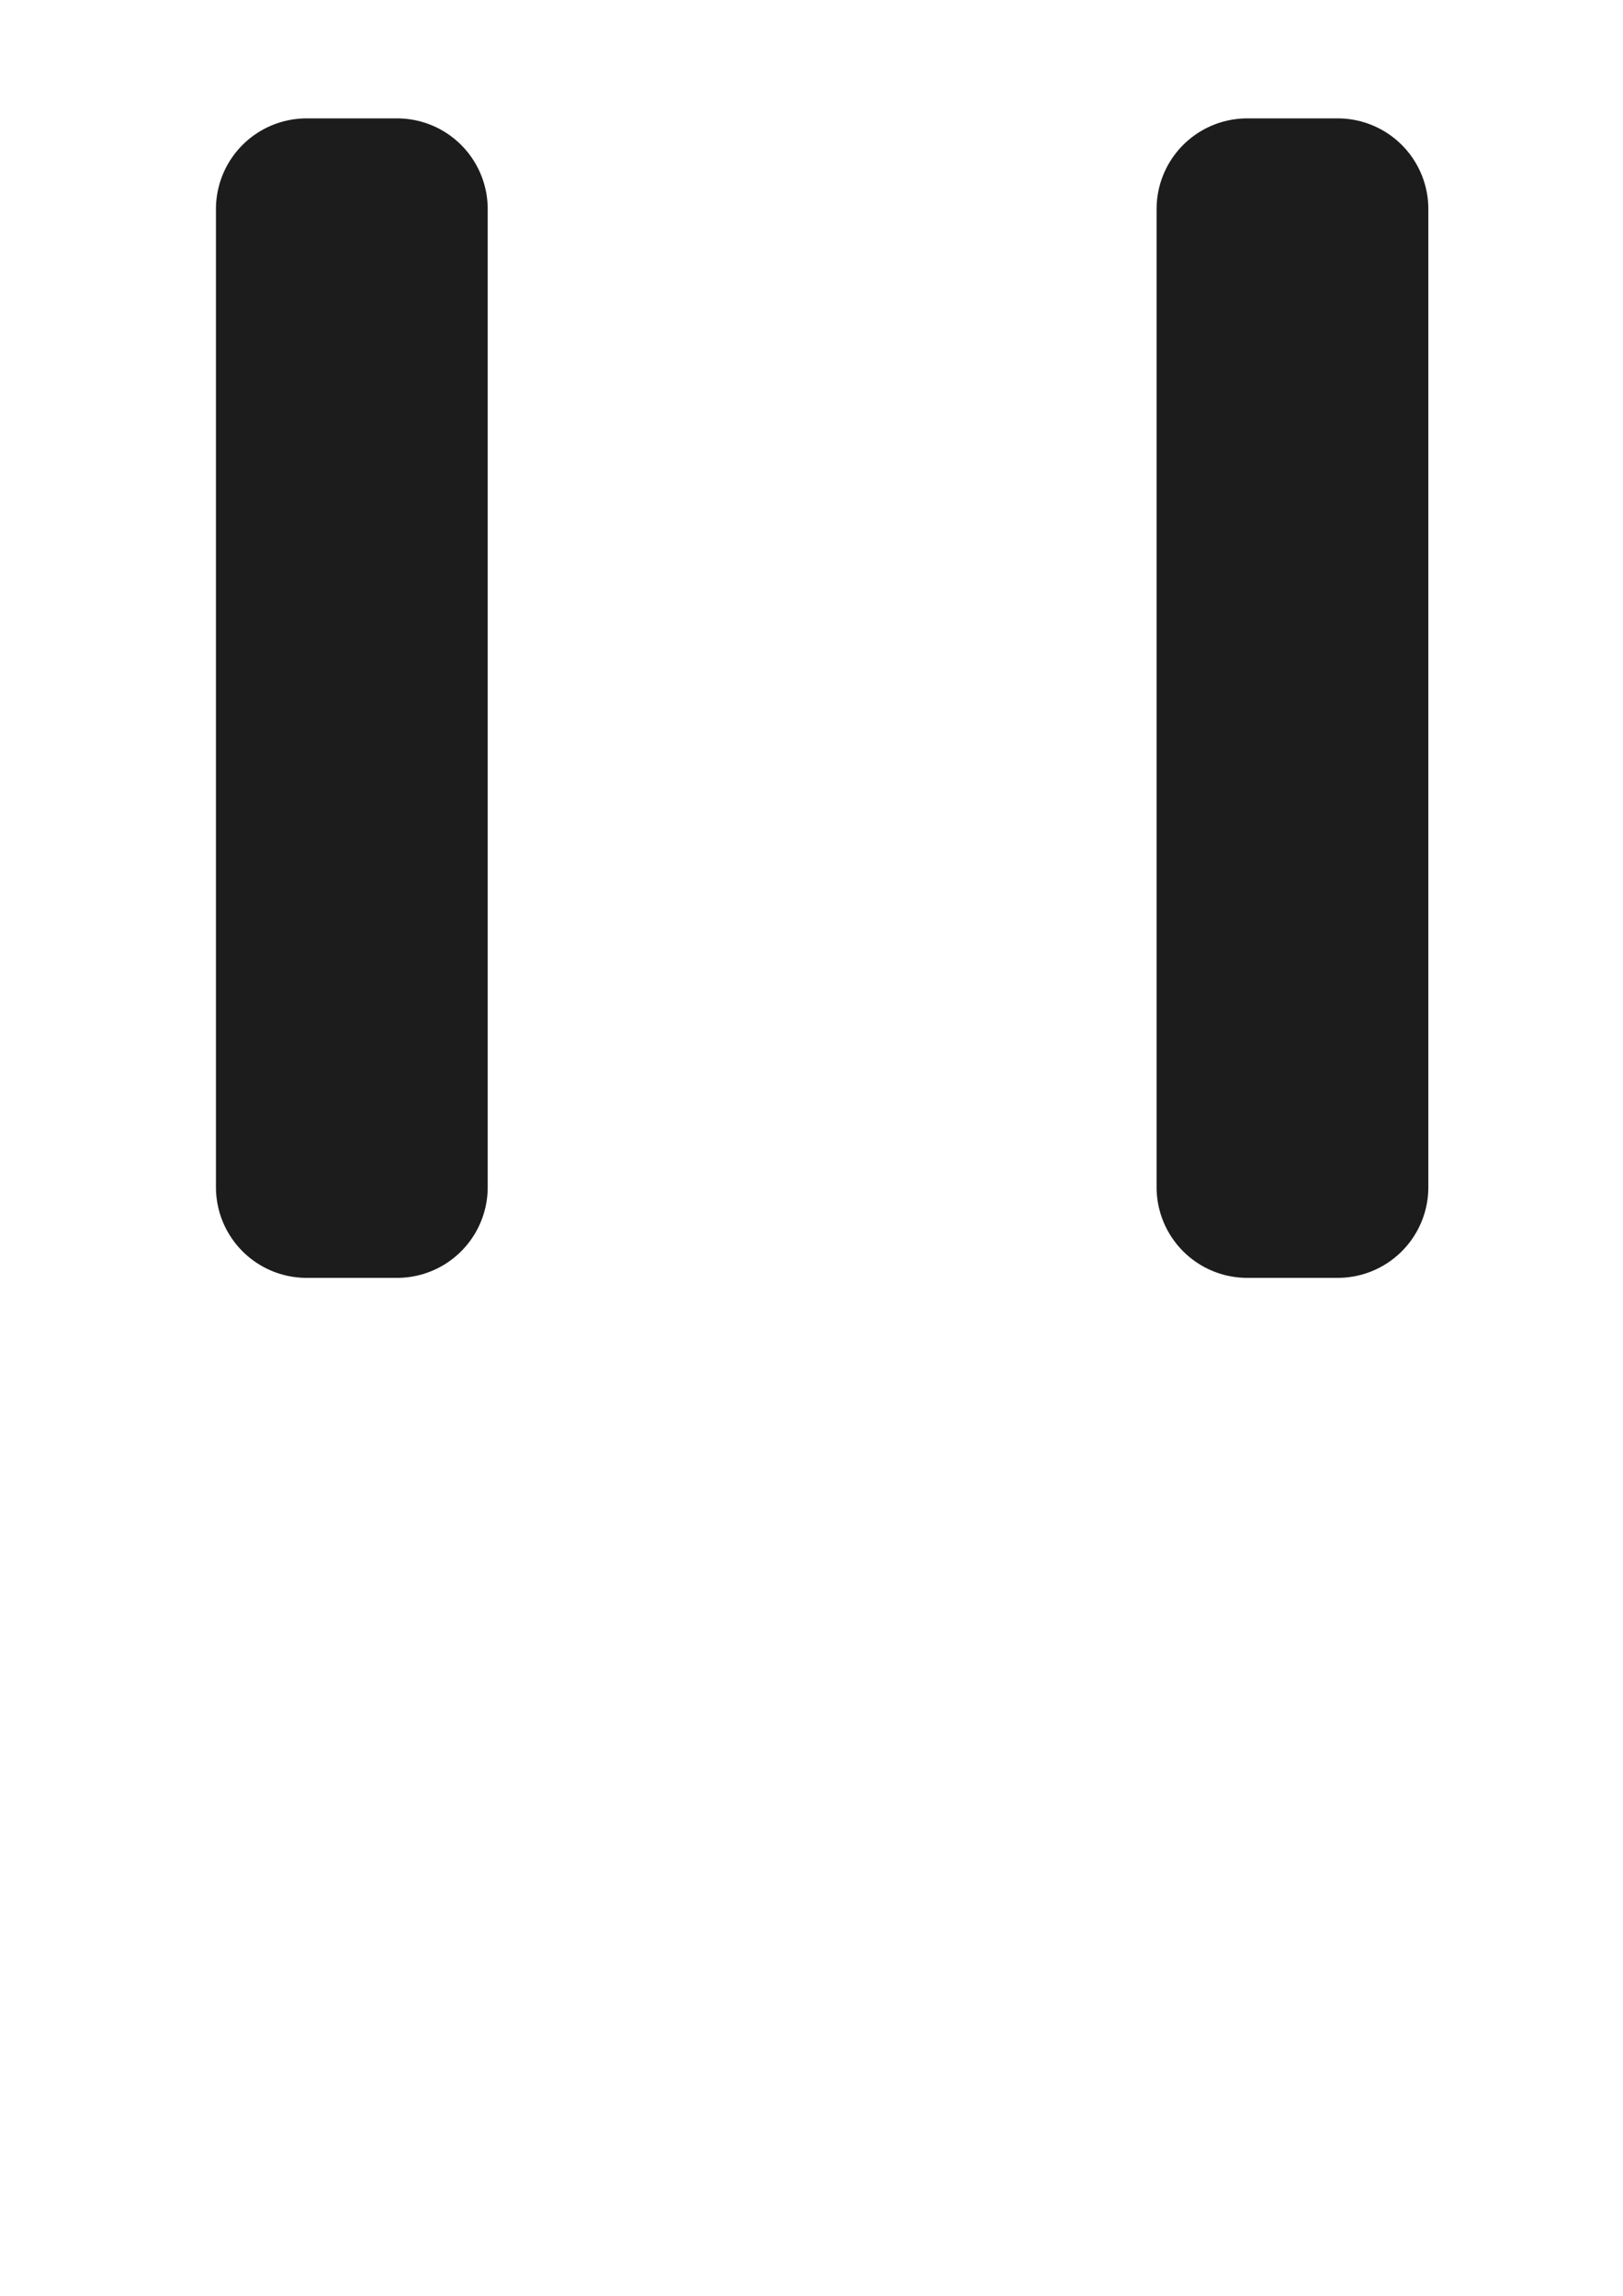<?xml version="1.0" encoding="UTF-8" standalone="no"?>
<!-- Created with Inkscape (http://www.inkscape.org/) -->

<svg
   width="210mm"
   height="297mm"
   viewBox="0 0 210 297"
   version="1.1"
   id="svg5"
   inkscape:version="1.1.1 (3bf5ae0d25, 2021-09-20)"
   sodipodi:docname="pause.svg"
   xmlns:inkscape="http://www.inkscape.org/namespaces/inkscape"
   xmlns:sodipodi="http://sodipodi.sourceforge.net/DTD/sodipodi-0.dtd"
   xmlns="http://www.w3.org/2000/svg"
   xmlns:svg="http://www.w3.org/2000/svg">
  <sodipodi:namedview
     id="namedview7"
     pagecolor="#ffffff"
     bordercolor="#666666"
     borderopacity="1.0"
     inkscape:pageshadow="2"
     inkscape:pageopacity="0.0"
     inkscape:pagecheckerboard="0"
     inkscape:document-units="mm"
     showgrid="false"
     inkscape:zoom="0.74118967"
     inkscape:cx="397.33419"
     inkscape:cy="561.25984"
     inkscape:window-width="1208"
     inkscape:window-height="1118"
     inkscape:window-x="1964"
     inkscape:window-y="740"
     inkscape:window-maximized="0"
     inkscape:current-layer="layer1" />
  <defs
     id="defs2" />
  <g
     inkscape:label="Layer 1"
     inkscape:groupmode="layer"
     id="layer1">
    <rect
       style="fill:#1c1c1c;stroke:#1c1c1c;stroke-width:23.465;stroke-linejoin:round;stroke-miterlimit:4;stroke-dasharray:none;stroke-opacity:1"
       id="rect1922"
       width="11.698"
       height="126.535"
       x="161.383"
       y="27.046"
       ry="9.3740947e-14" />
    <rect
       style="fill:#1c1c1c;stroke:#1c1c1c;stroke-width:23.465;stroke-linejoin:round;stroke-miterlimit:4;stroke-dasharray:none;stroke-opacity:1"
       id="rect1613"
       width="11.698"
       height="126.535"
       x="39.674"
       y="27.046"
       ry="9.3740947e-14" />
  </g>
</svg>
